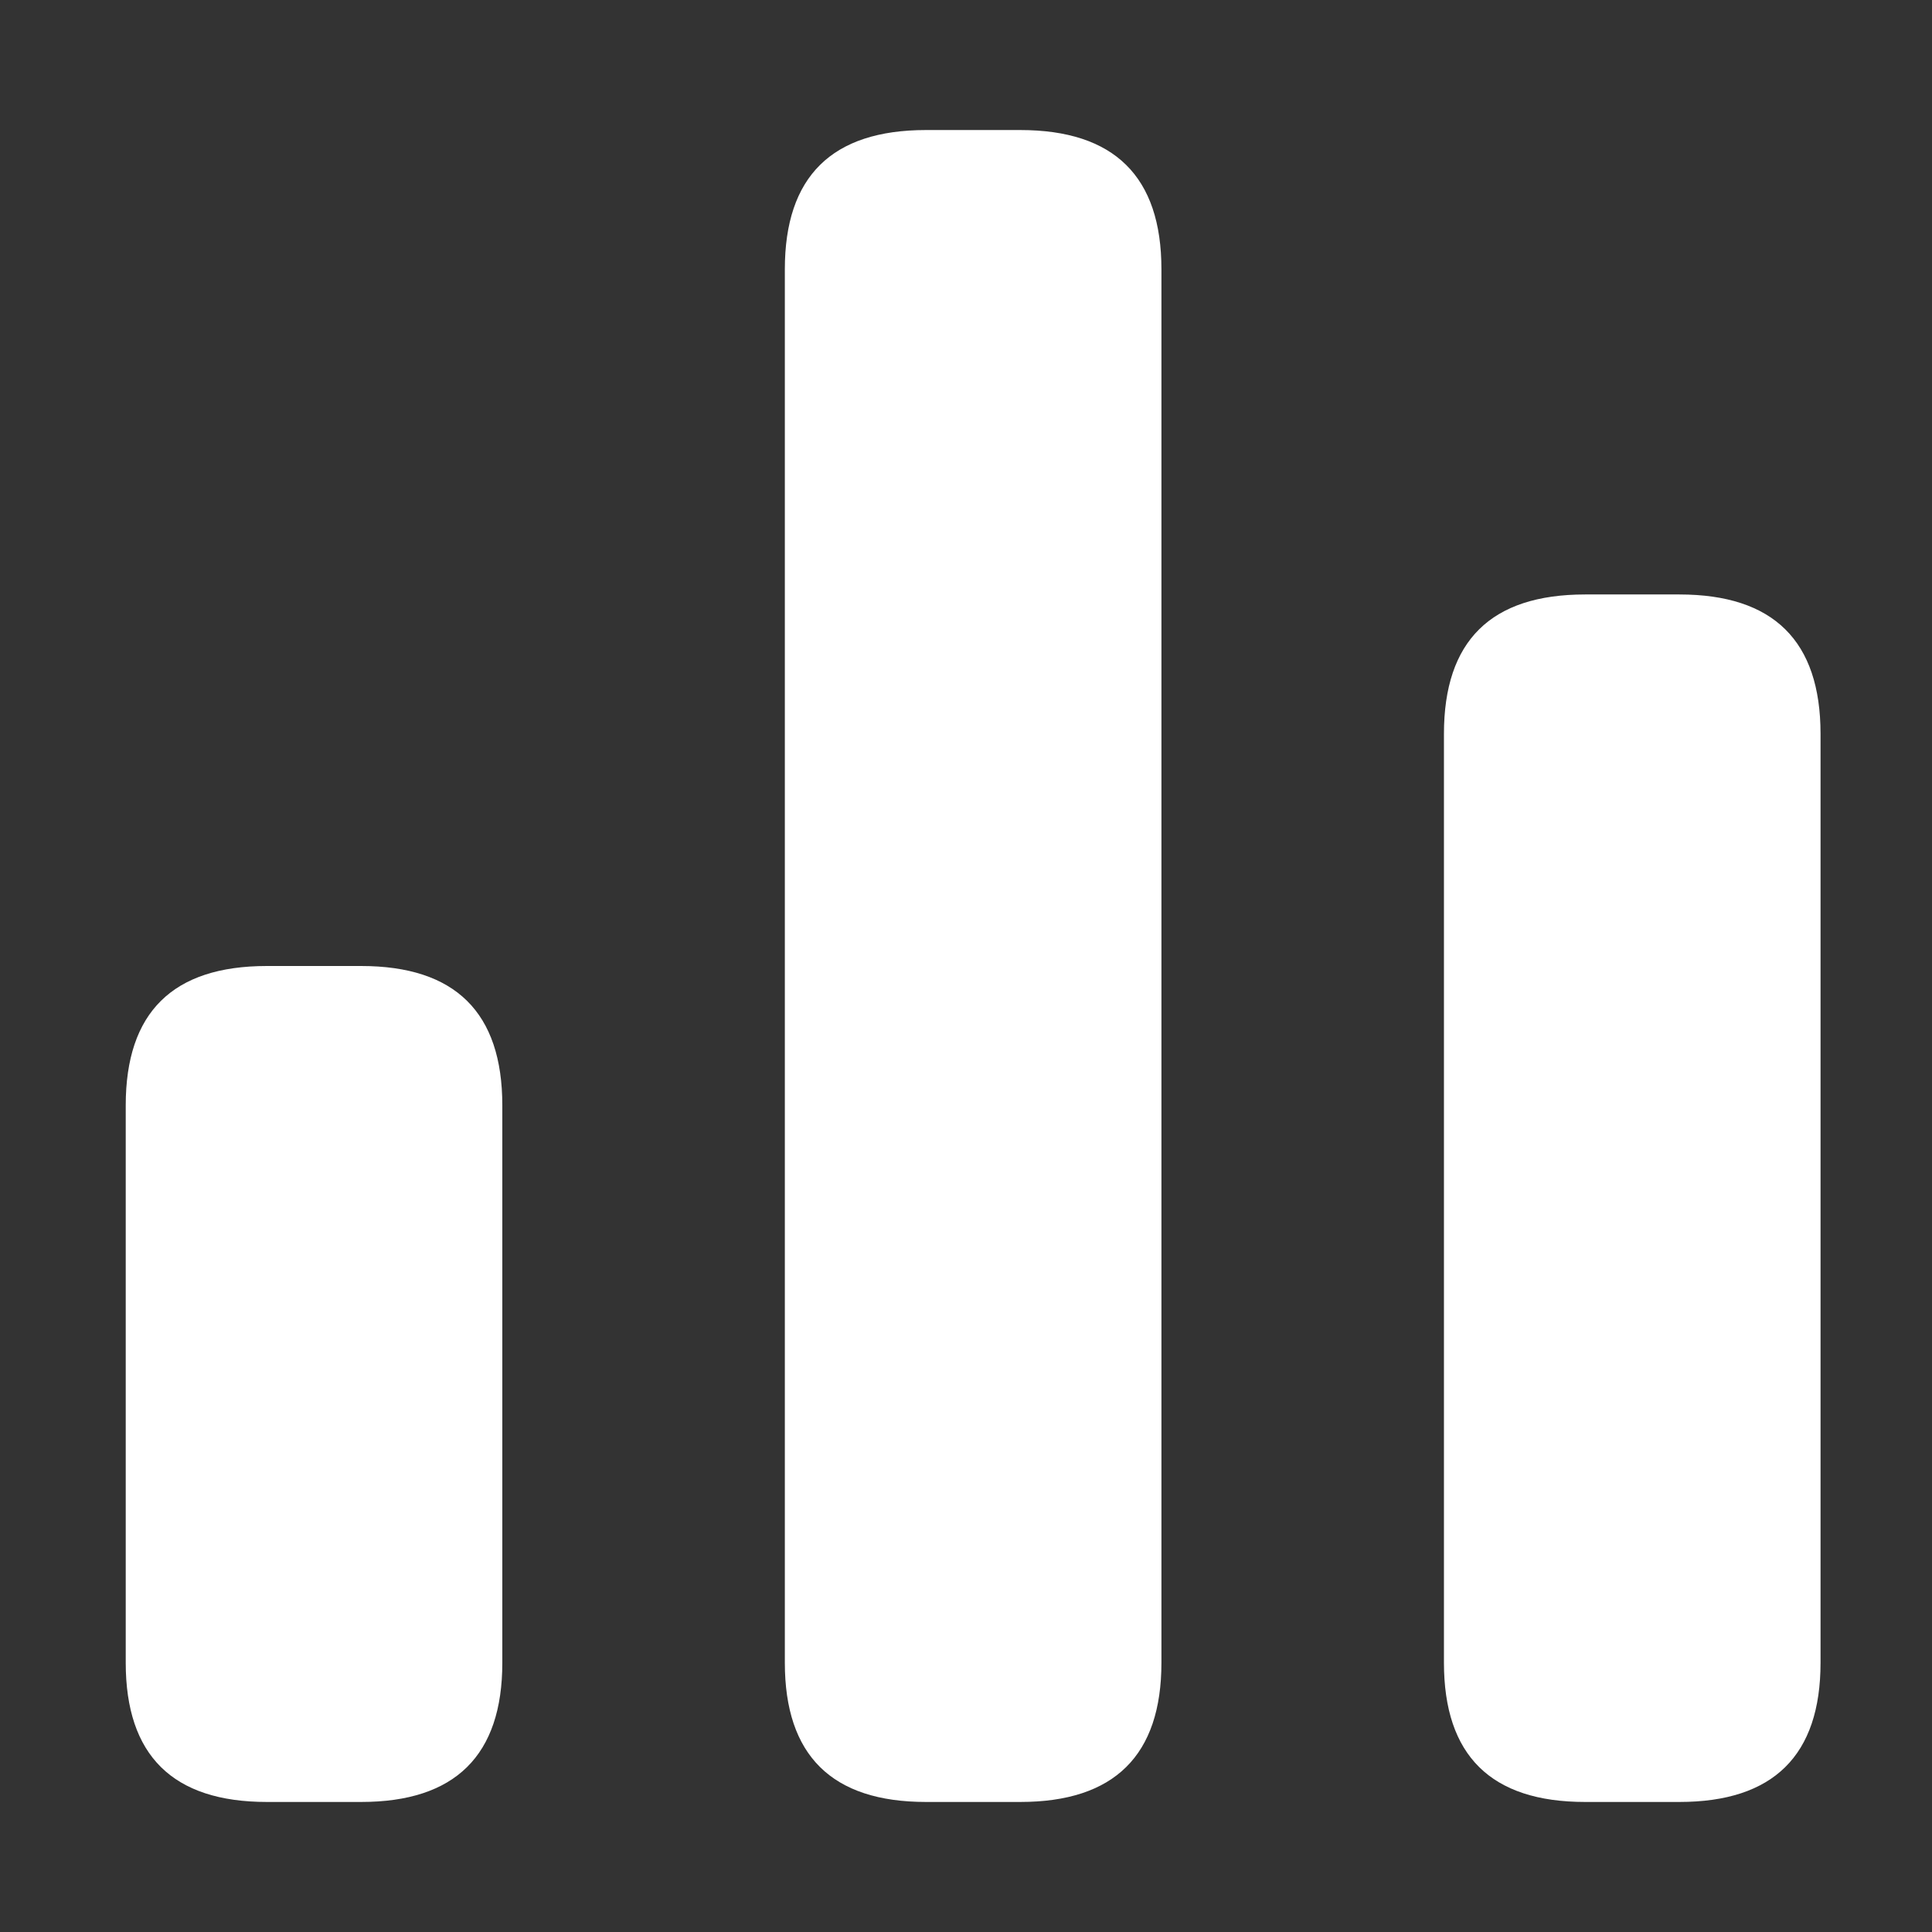 <svg width="13" height="13" viewBox="0 0 13 13" fill="none" xmlns="http://www.w3.org/2000/svg">
<rect x="0" y="0" width="13" height="13" fill="#333333" stroke="none"/>
<path d="M6.865 12.125H6.231C5.597 12.125 5.281 11.812 5.281 11.188V1.812C5.281 1.188 5.597 0.875 6.231 0.875H6.865C7.498 0.875 7.815 1.188 7.815 1.812V11.188C7.815 11.812 7.498 12.125 6.865 12.125ZM12.25 11.188V4.938C12.25 4.312 11.933 4 11.3 4H10.666C10.032 4 9.716 4.312 9.716 4.938V11.188C9.716 11.812 10.032 12.125 10.666 12.125H11.3C11.933 12.125 12.25 11.812 12.25 11.188ZM3.38 11.188V7.438C3.38 6.812 3.063 6.5 2.43 6.5H1.796C1.162 6.5 0.846 6.812 0.846 7.438V11.188C0.846 11.812 1.162 12.125 1.796 12.125H2.43C3.063 12.125 3.38 11.812 3.38 11.188Z" fill="white"/>
</svg>
